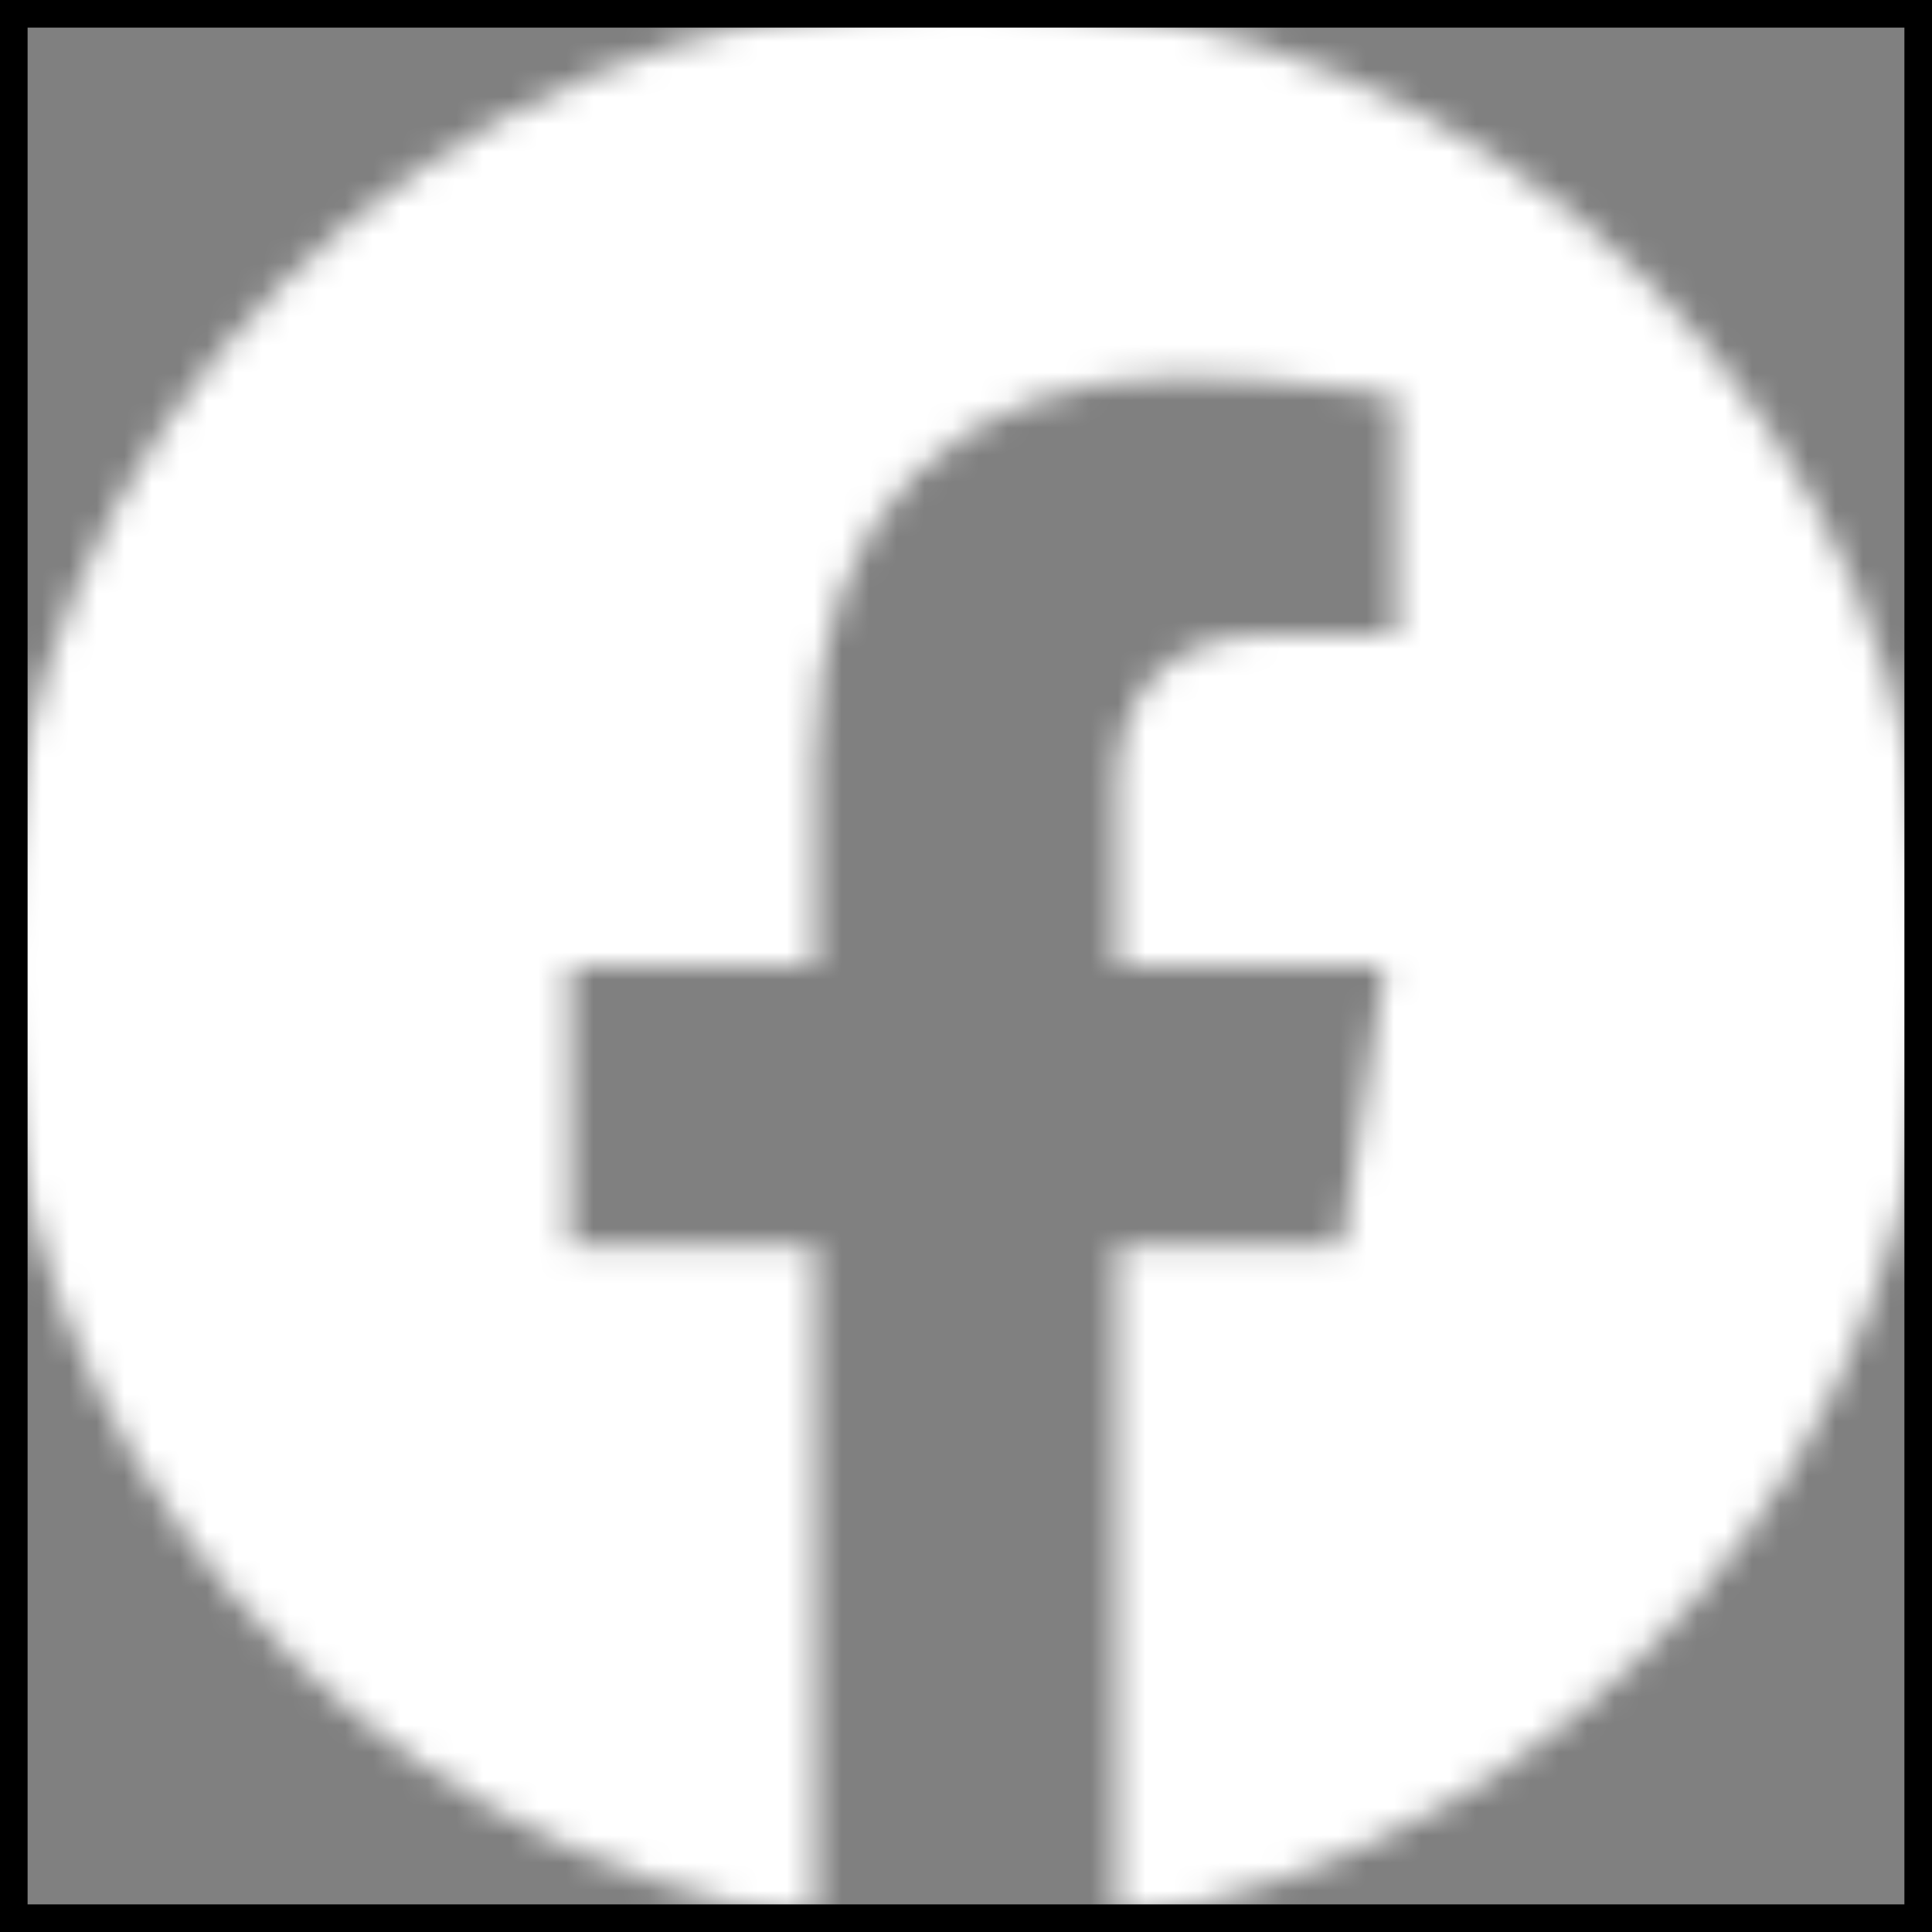 <svg width="70" height="70" viewBox="0 0 70 70" fill="none" xmlns="http://www.w3.org/2000/svg">
<rect x="0" y="0" width="70" height="70" fill="#808080" stroke="none"/>
<g id="hack-facebook 2">
<g clip-path="url(#clip0_646_1449)">
<g id="Mask group">
<mask id="mask0_646_1449" style="mask-type:alpha" maskUnits="userSpaceOnUse" x="0" y="0" width="70" height="70">
<g id="Group">
<g id="Clip path group">
<mask id="mask1_646_1449" style="mask-type:luminance" maskUnits="userSpaceOnUse" x="0" y="0" width="70" height="70">
<g id="clip0_4554_9590">
<path id="Vector" d="M70 0H0V70H70V0Z" fill="white"/>
</g>
</mask>
<g mask="url(#mask1_646_1449)">
<g id="Group_2">
<path id="Vector_2" d="M70 35C70 15.67 54.33 0 35 0C15.67 0 0 15.67 0 35C0 52.469 12.799 66.949 29.531 69.575V45.117H20.645V35H29.531V27.289C29.531 18.517 34.757 13.672 42.751 13.672C46.58 13.672 50.586 14.355 50.586 14.355V22.969H46.173C41.825 22.969 40.469 25.667 40.469 28.438V35H50.176L48.624 45.117H40.469V69.575C57.201 66.949 70 52.469 70 35Z" fill="#F4F4F4"/>
</g>
</g>
</g>
</g>
</mask>
<g mask="url(#mask0_646_1449)">
<g id="Group_3">
<path id="Vector_3" d="M82.894 -7.368H-14.737V75.526H82.894V-7.368Z" fill="white"/>
</g>
</g>
</g>
</g>
<rect x="0.5" y="0.5" width="69" height="69" stroke="black"/>
</g>
<defs>
<clipPath id="clip0_646_1449">
<rect width="70" height="70" fill="white"/>
</clipPath>
</defs>
</svg>
